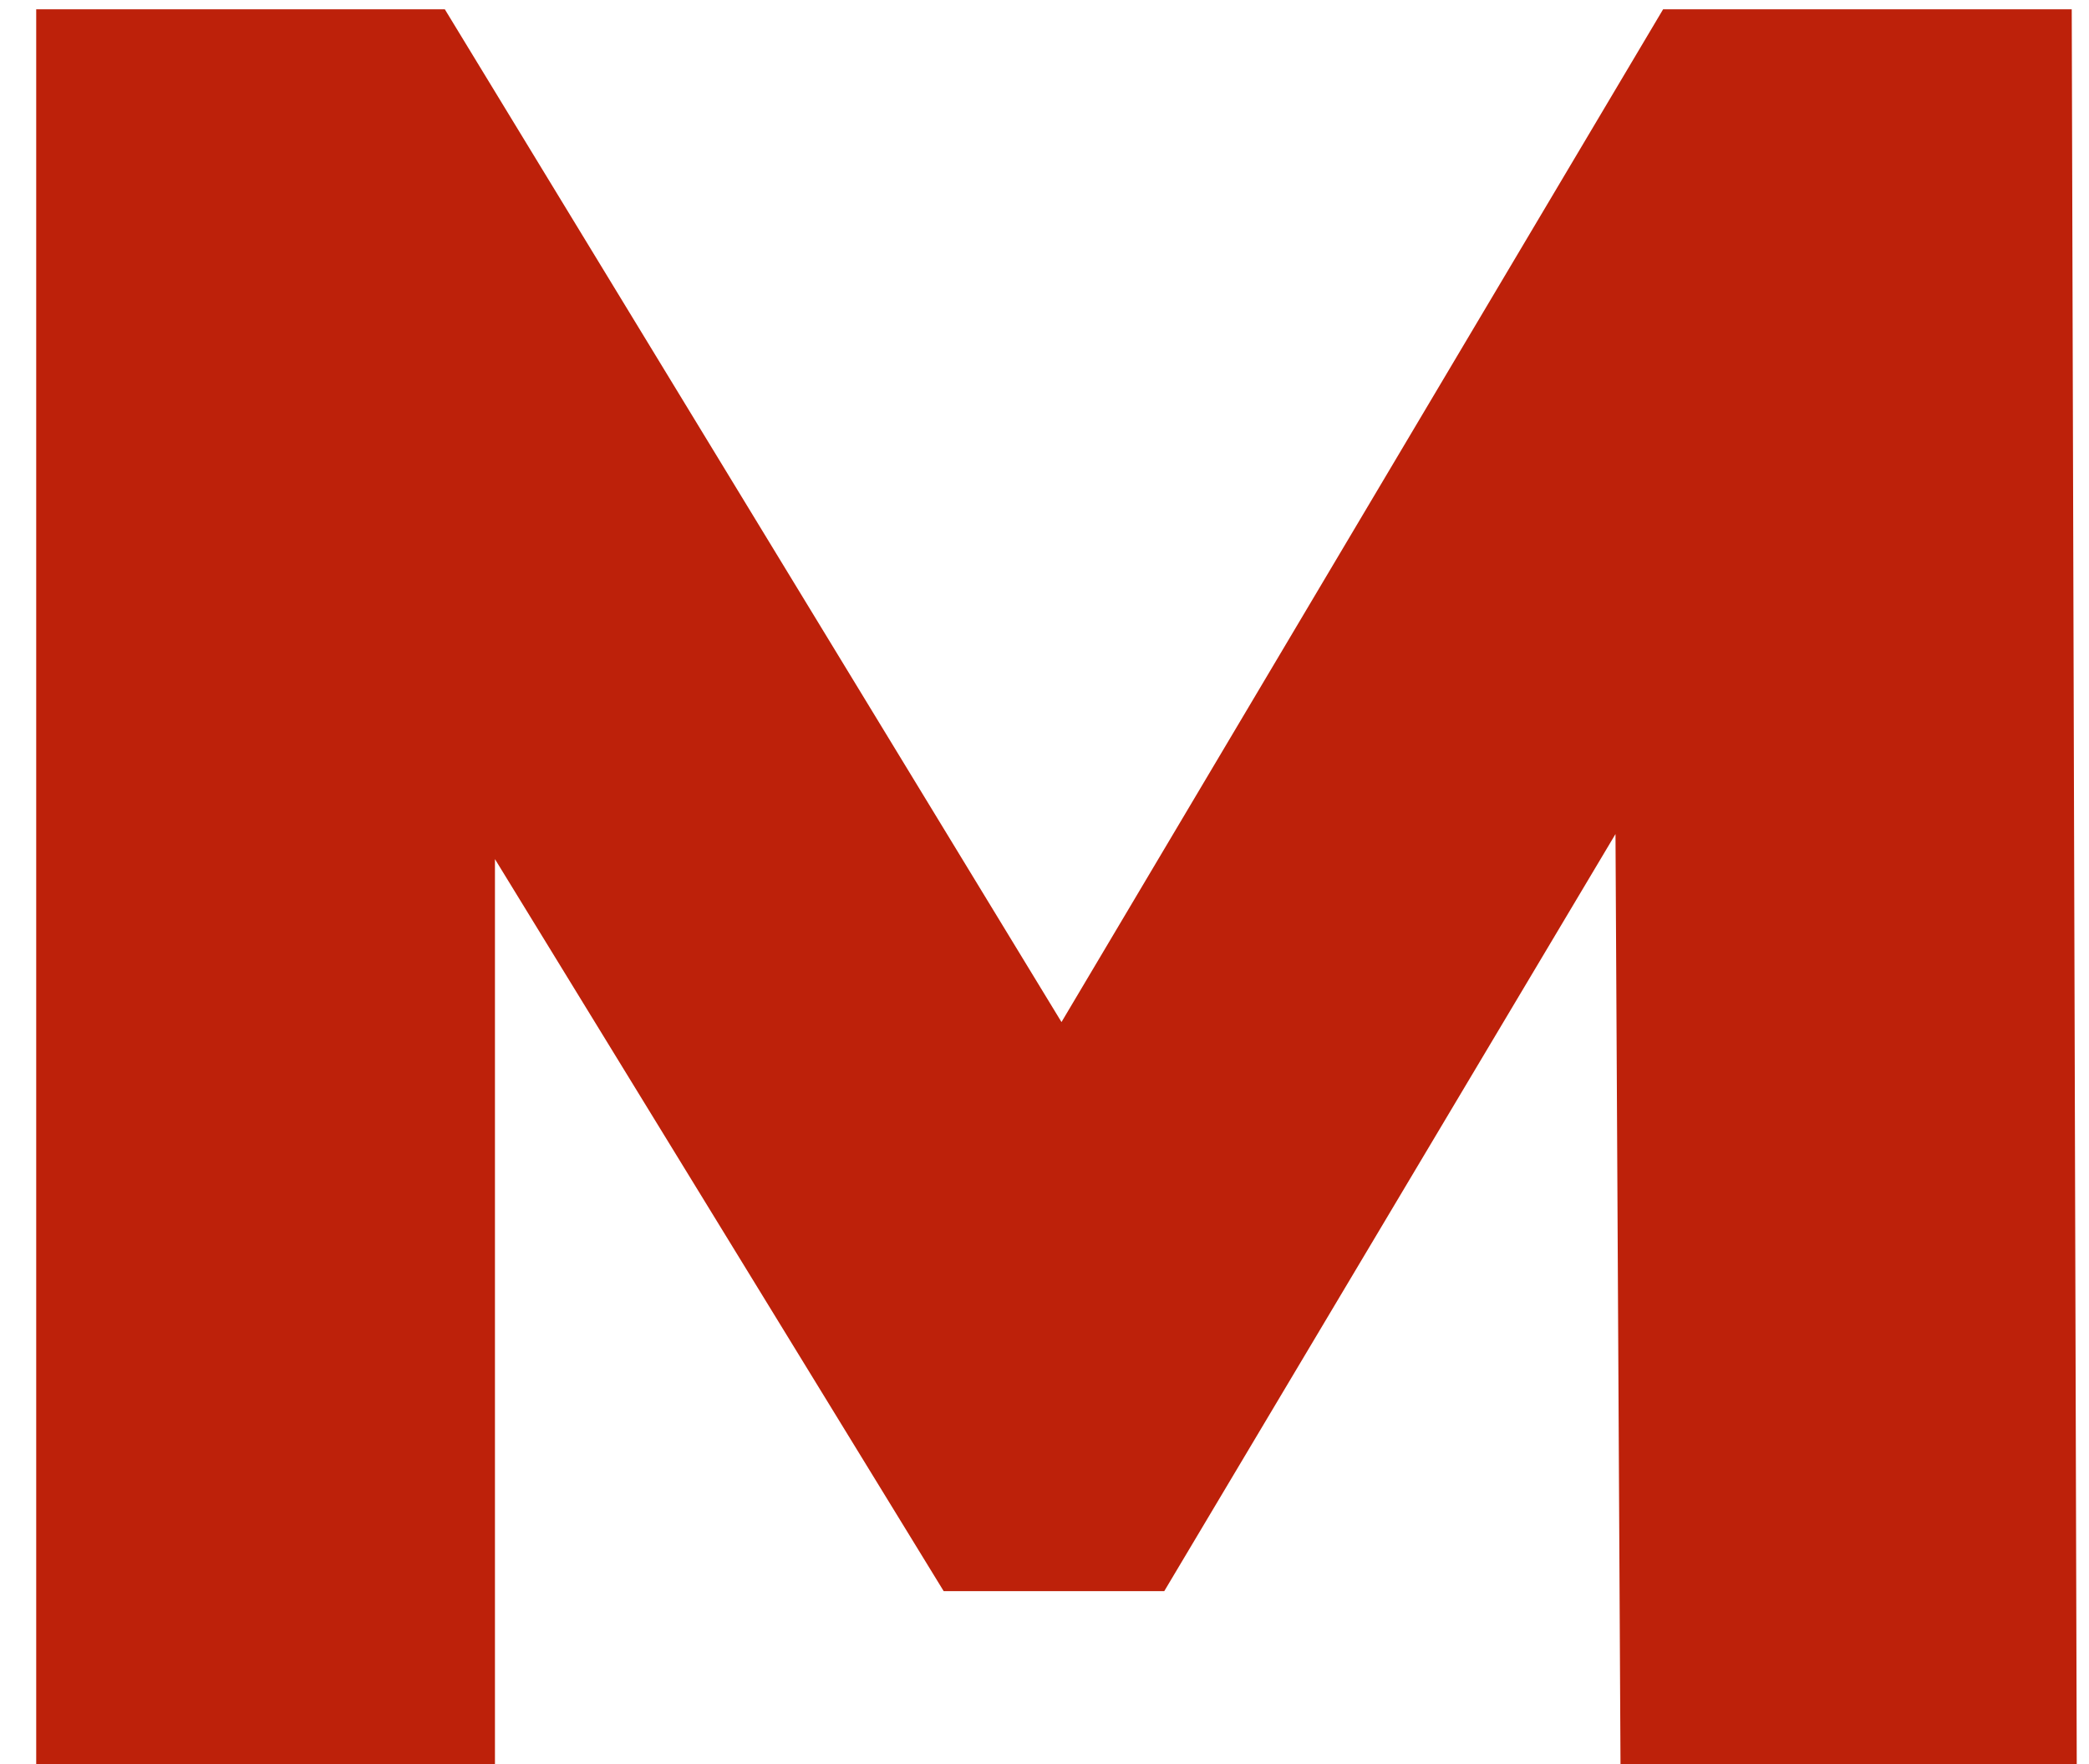 <svg width="45" height="38" viewBox="0 0 45 38" fill="none" xmlns="http://www.w3.org/2000/svg">
<path d="M44.736 38L44.628 0.2H35.826L22.866 22.016L9.582 0.2H0.78V38H10.662V18.506L20.328 34.274H25.08L34.8 17.966L34.908 38H44.736Z" fill="#BD210A"/>
</svg>

